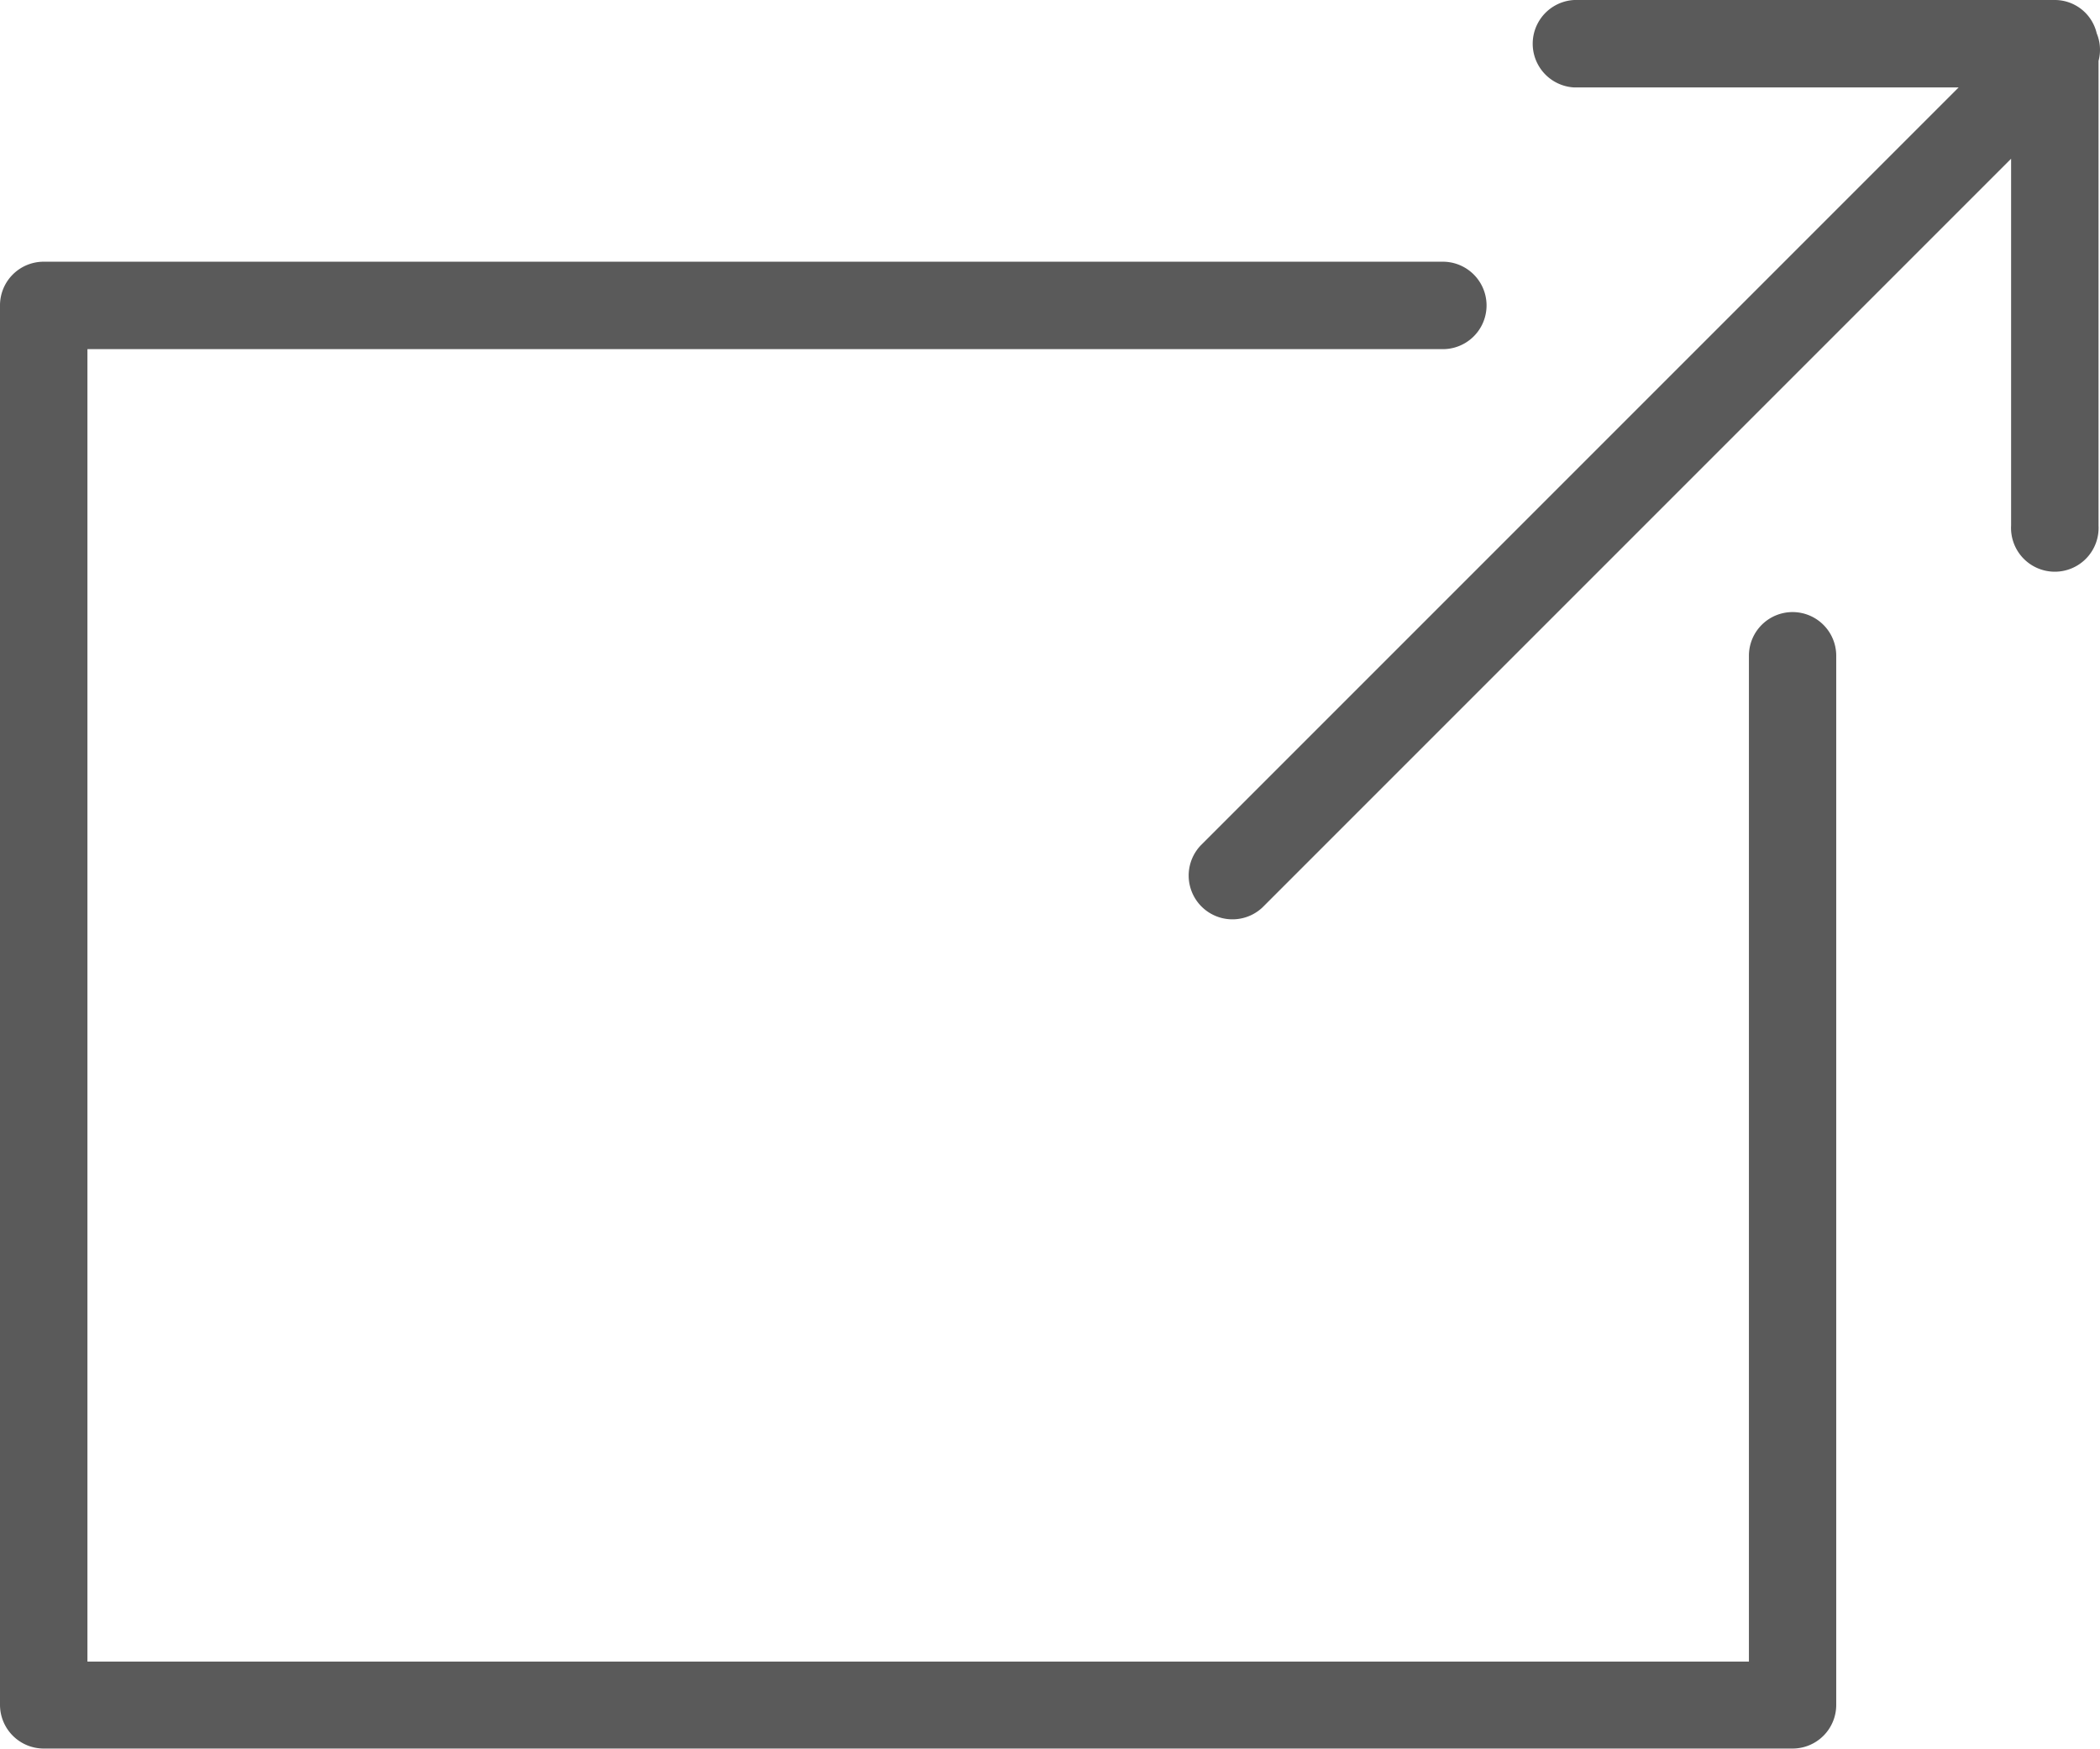 <svg id="Group_20167" data-name="Group 20167" xmlns="http://www.w3.org/2000/svg" width="17.173" height="14.302" viewBox="0 0 17.173 14.302">
  <path id="Path_4438" data-name="Path 4438" d="M519.067,1200.362a.352.352,0,0,0-.34-.272h-3.933a.358.358,0,0,0,0,.715h3.144l-6.2,6.2a.358.358,0,0,0,.506.506l6.123-6.123v3a.358.358,0,1,0,.715,0v-3.8A.352.352,0,0,0,519.067,1200.362Z" transform="translate(-501.921 -1200.09)" fill="#5a5a5a"/>
  <path id="Path_4439" data-name="Path 4439" d="M512.711,1205.95a.357.357,0,0,0-.358.358v8.224H498.766V1203.8H509.85a.357.357,0,1,0,0-.715H498.409a.357.357,0,0,0-.358.358v11.442a.358.358,0,0,0,.358.358h14.3a.357.357,0,0,0,.358-.358v-8.581A.357.357,0,0,0,512.711,1205.95Z" transform="translate(-498.051 -1200.945)" fill="#5a5a5a"/>
</svg>
